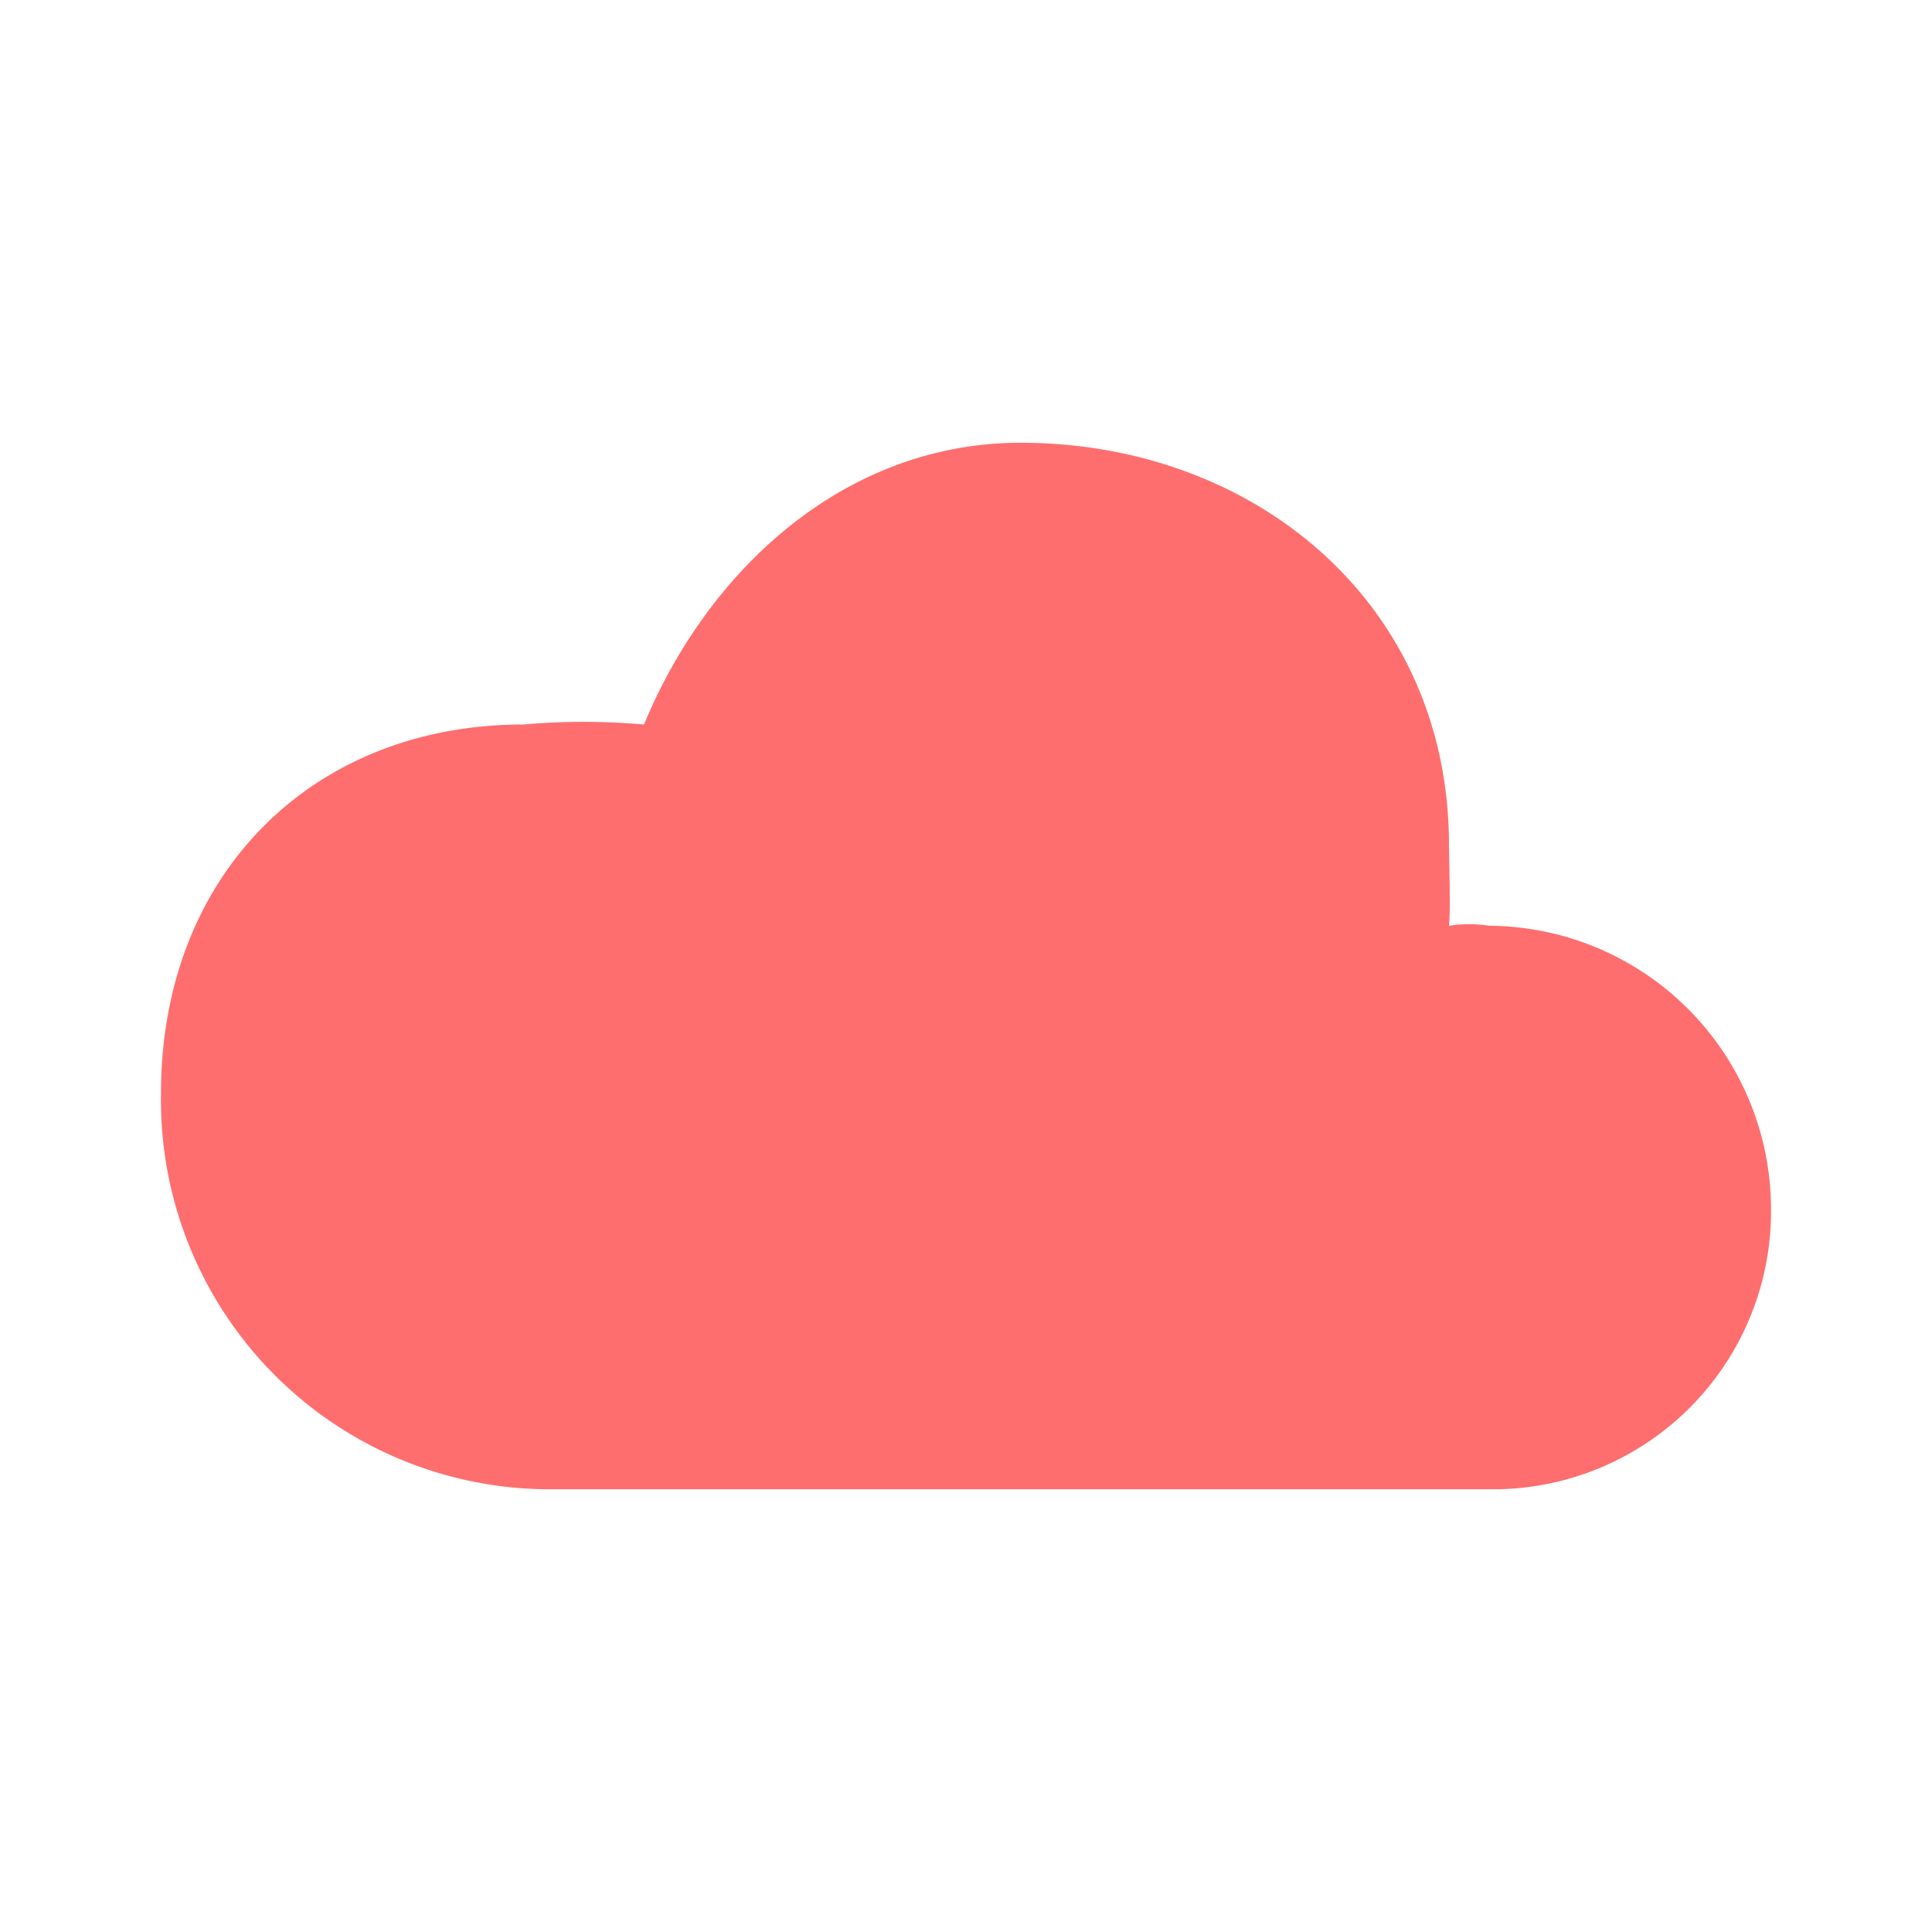 <svg xmlns="http://www.w3.org/2000/svg" viewBox="0 0 48 48" height="1em" width="1em">
  <path d="M37.22 37H13.492A9.67 9.67 0 0 1 4 27.162C4 21.729 7.758 18 13 18a17.222 17.222 0 0 1 3 0c1.607-3.882 5.022-7 9.356-7C31.16 11 36 14.985 36 21c0 .411.043 1.6 0 2a3.292 3.292 0 0 1 1 0 7.046 7.046 0 0 1 7 6.973A6.907 6.907 0 0 1 37.22 37Z" style="fill:#ff6e6e;fill-rule:evenodd"/>
</svg>
